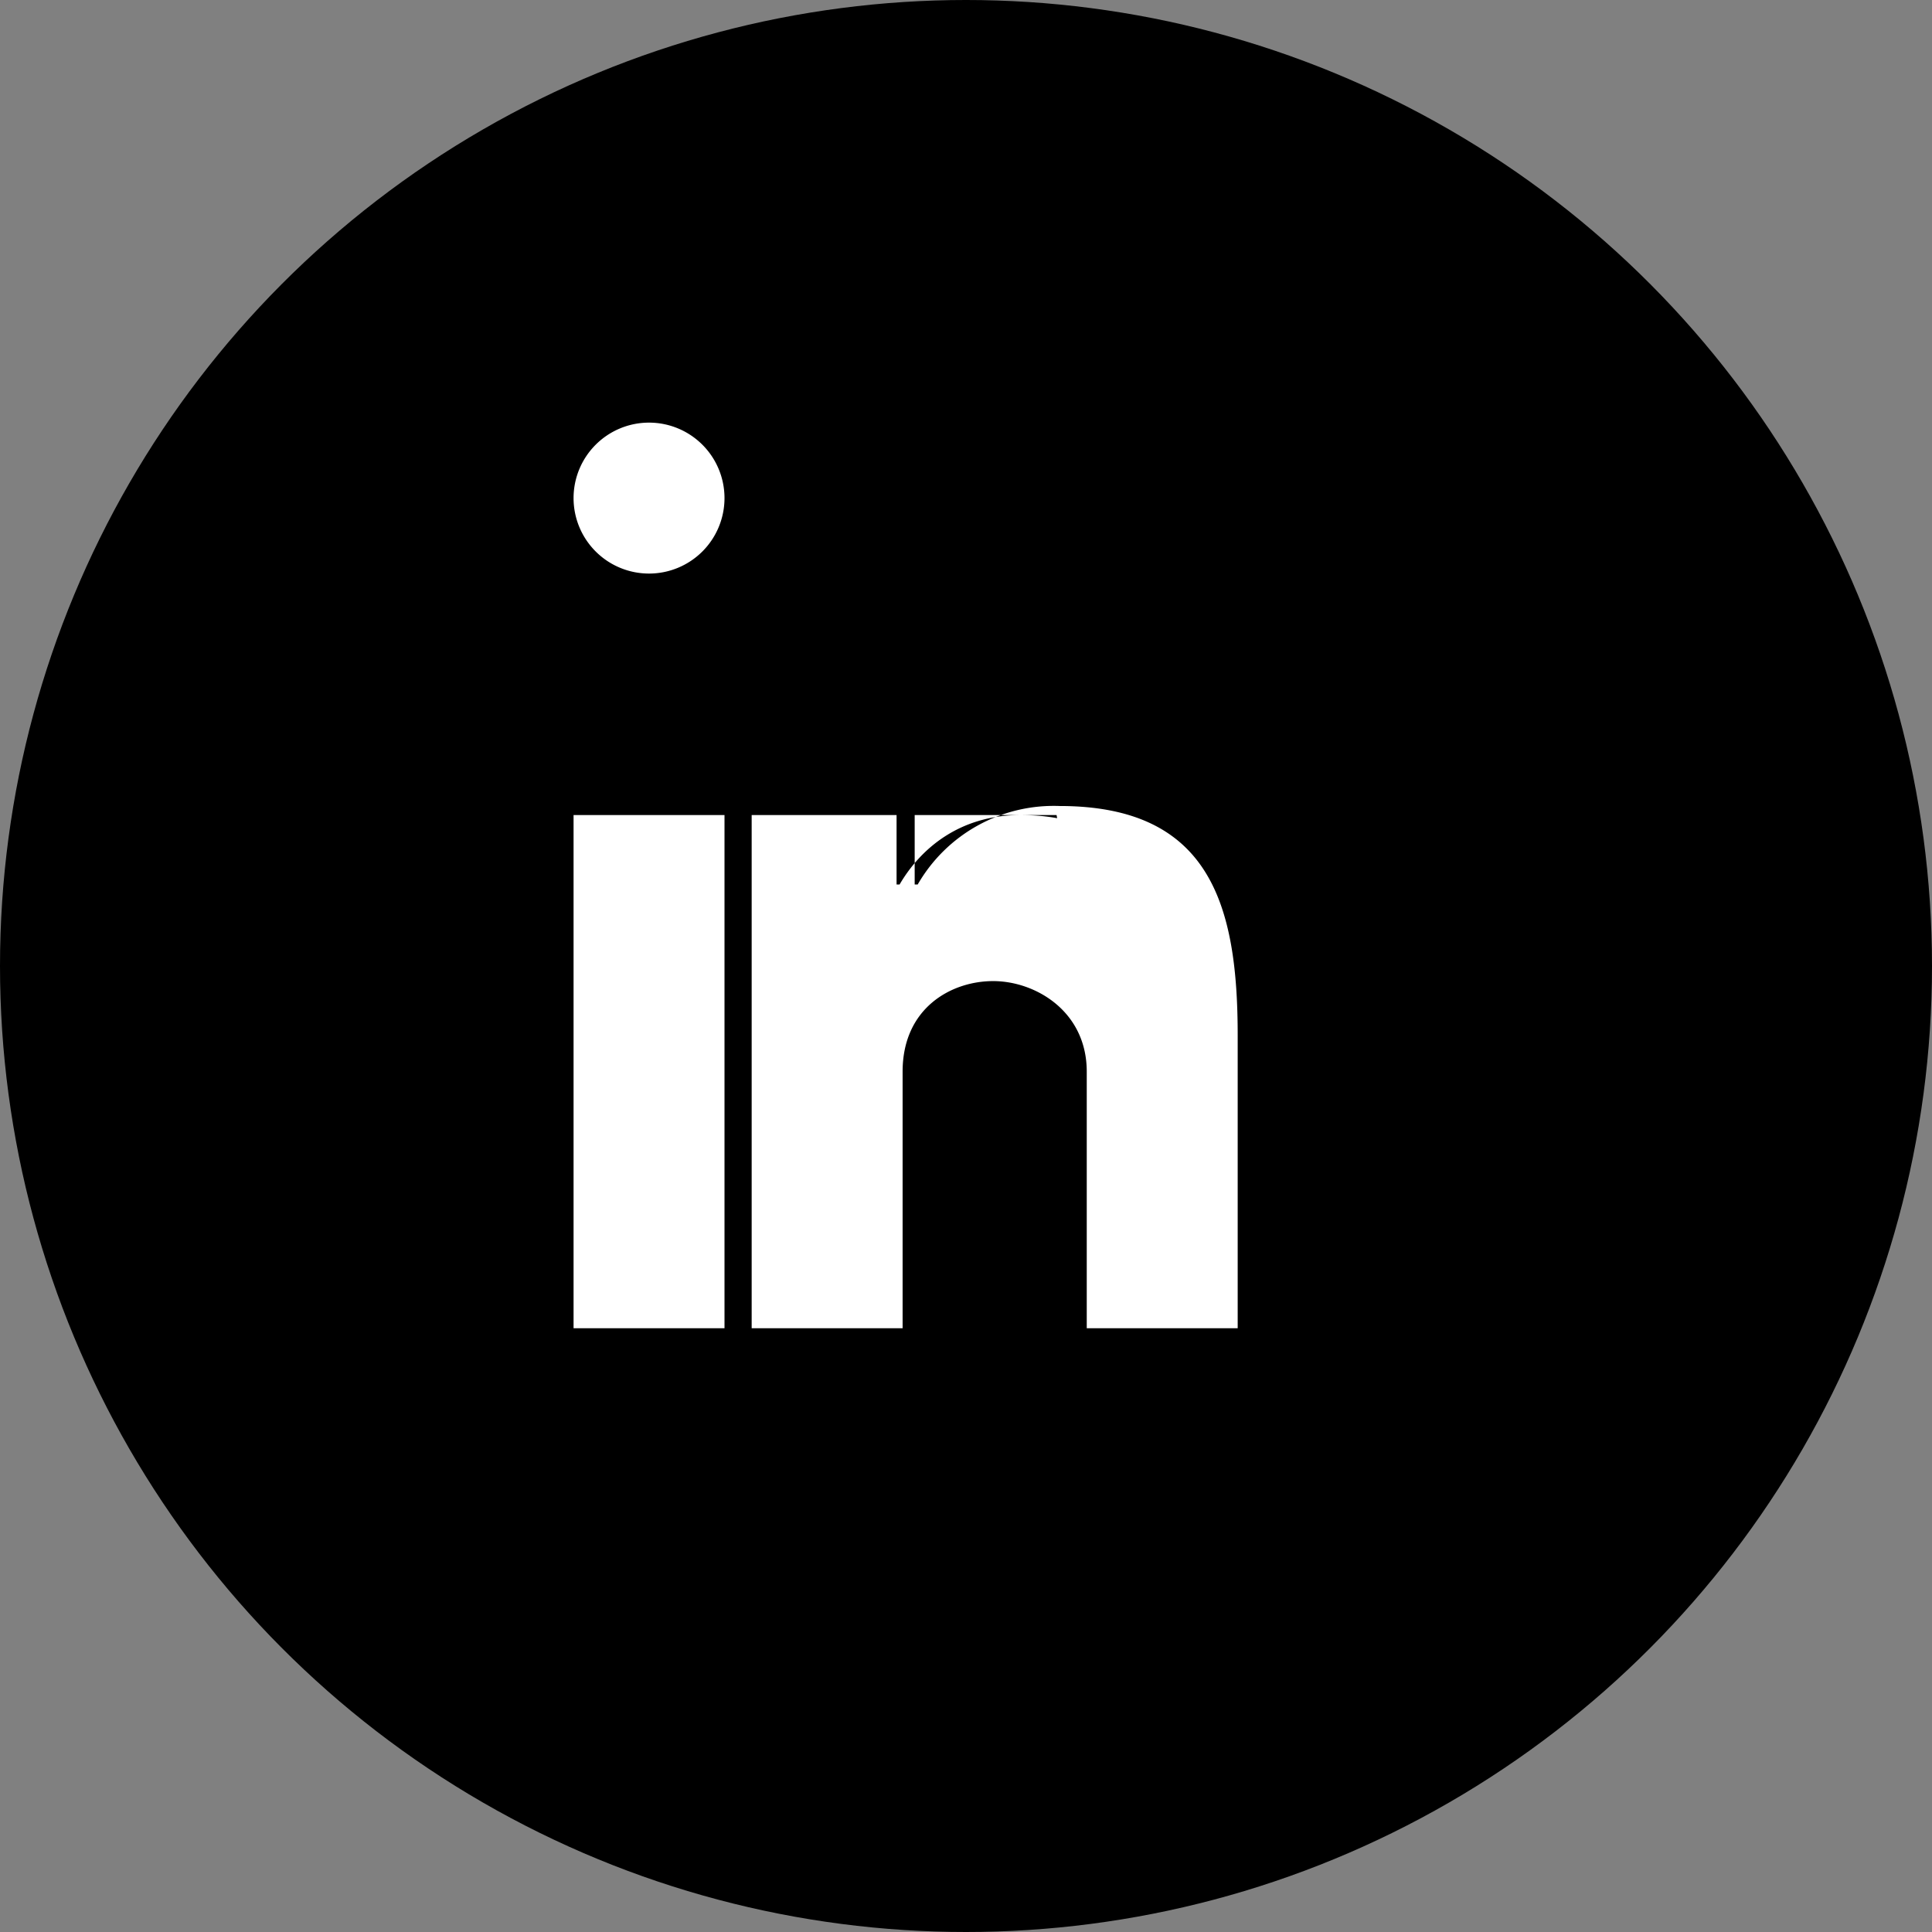 <svg xmlns="http://www.w3.org/2000/svg" width="64" height="64" viewBox="0 0 64 64">
  <rect x="0" y="0" width="64" height="64" fill="#808080" stroke="none"/>
  <circle cx="32" cy="32" r="32" fill="#000000"/>
  <path fill="#ffffff" d="M24 27h-5v17h5V27zm-2.5-8a2.5 2.5 0 1 1 2.5-2.5 2.5 2.5 0 0 1-2.5 2.5zm13.5 8h-4.7v2.3h.1a5.2 5.2 0 0 1 4.7-2.6c5 0 5.9 3.3 5.9 7.6V44h-5v-8.5c0-2-1.7-3-3.1-3s-3 .9-3 3V44h-5V27h4.8v2.3h.1c.7-1.2 2-2.3 4-2.3 3.7 0 4.3 2.4 4.3 5.5V44z"/>
</svg>
